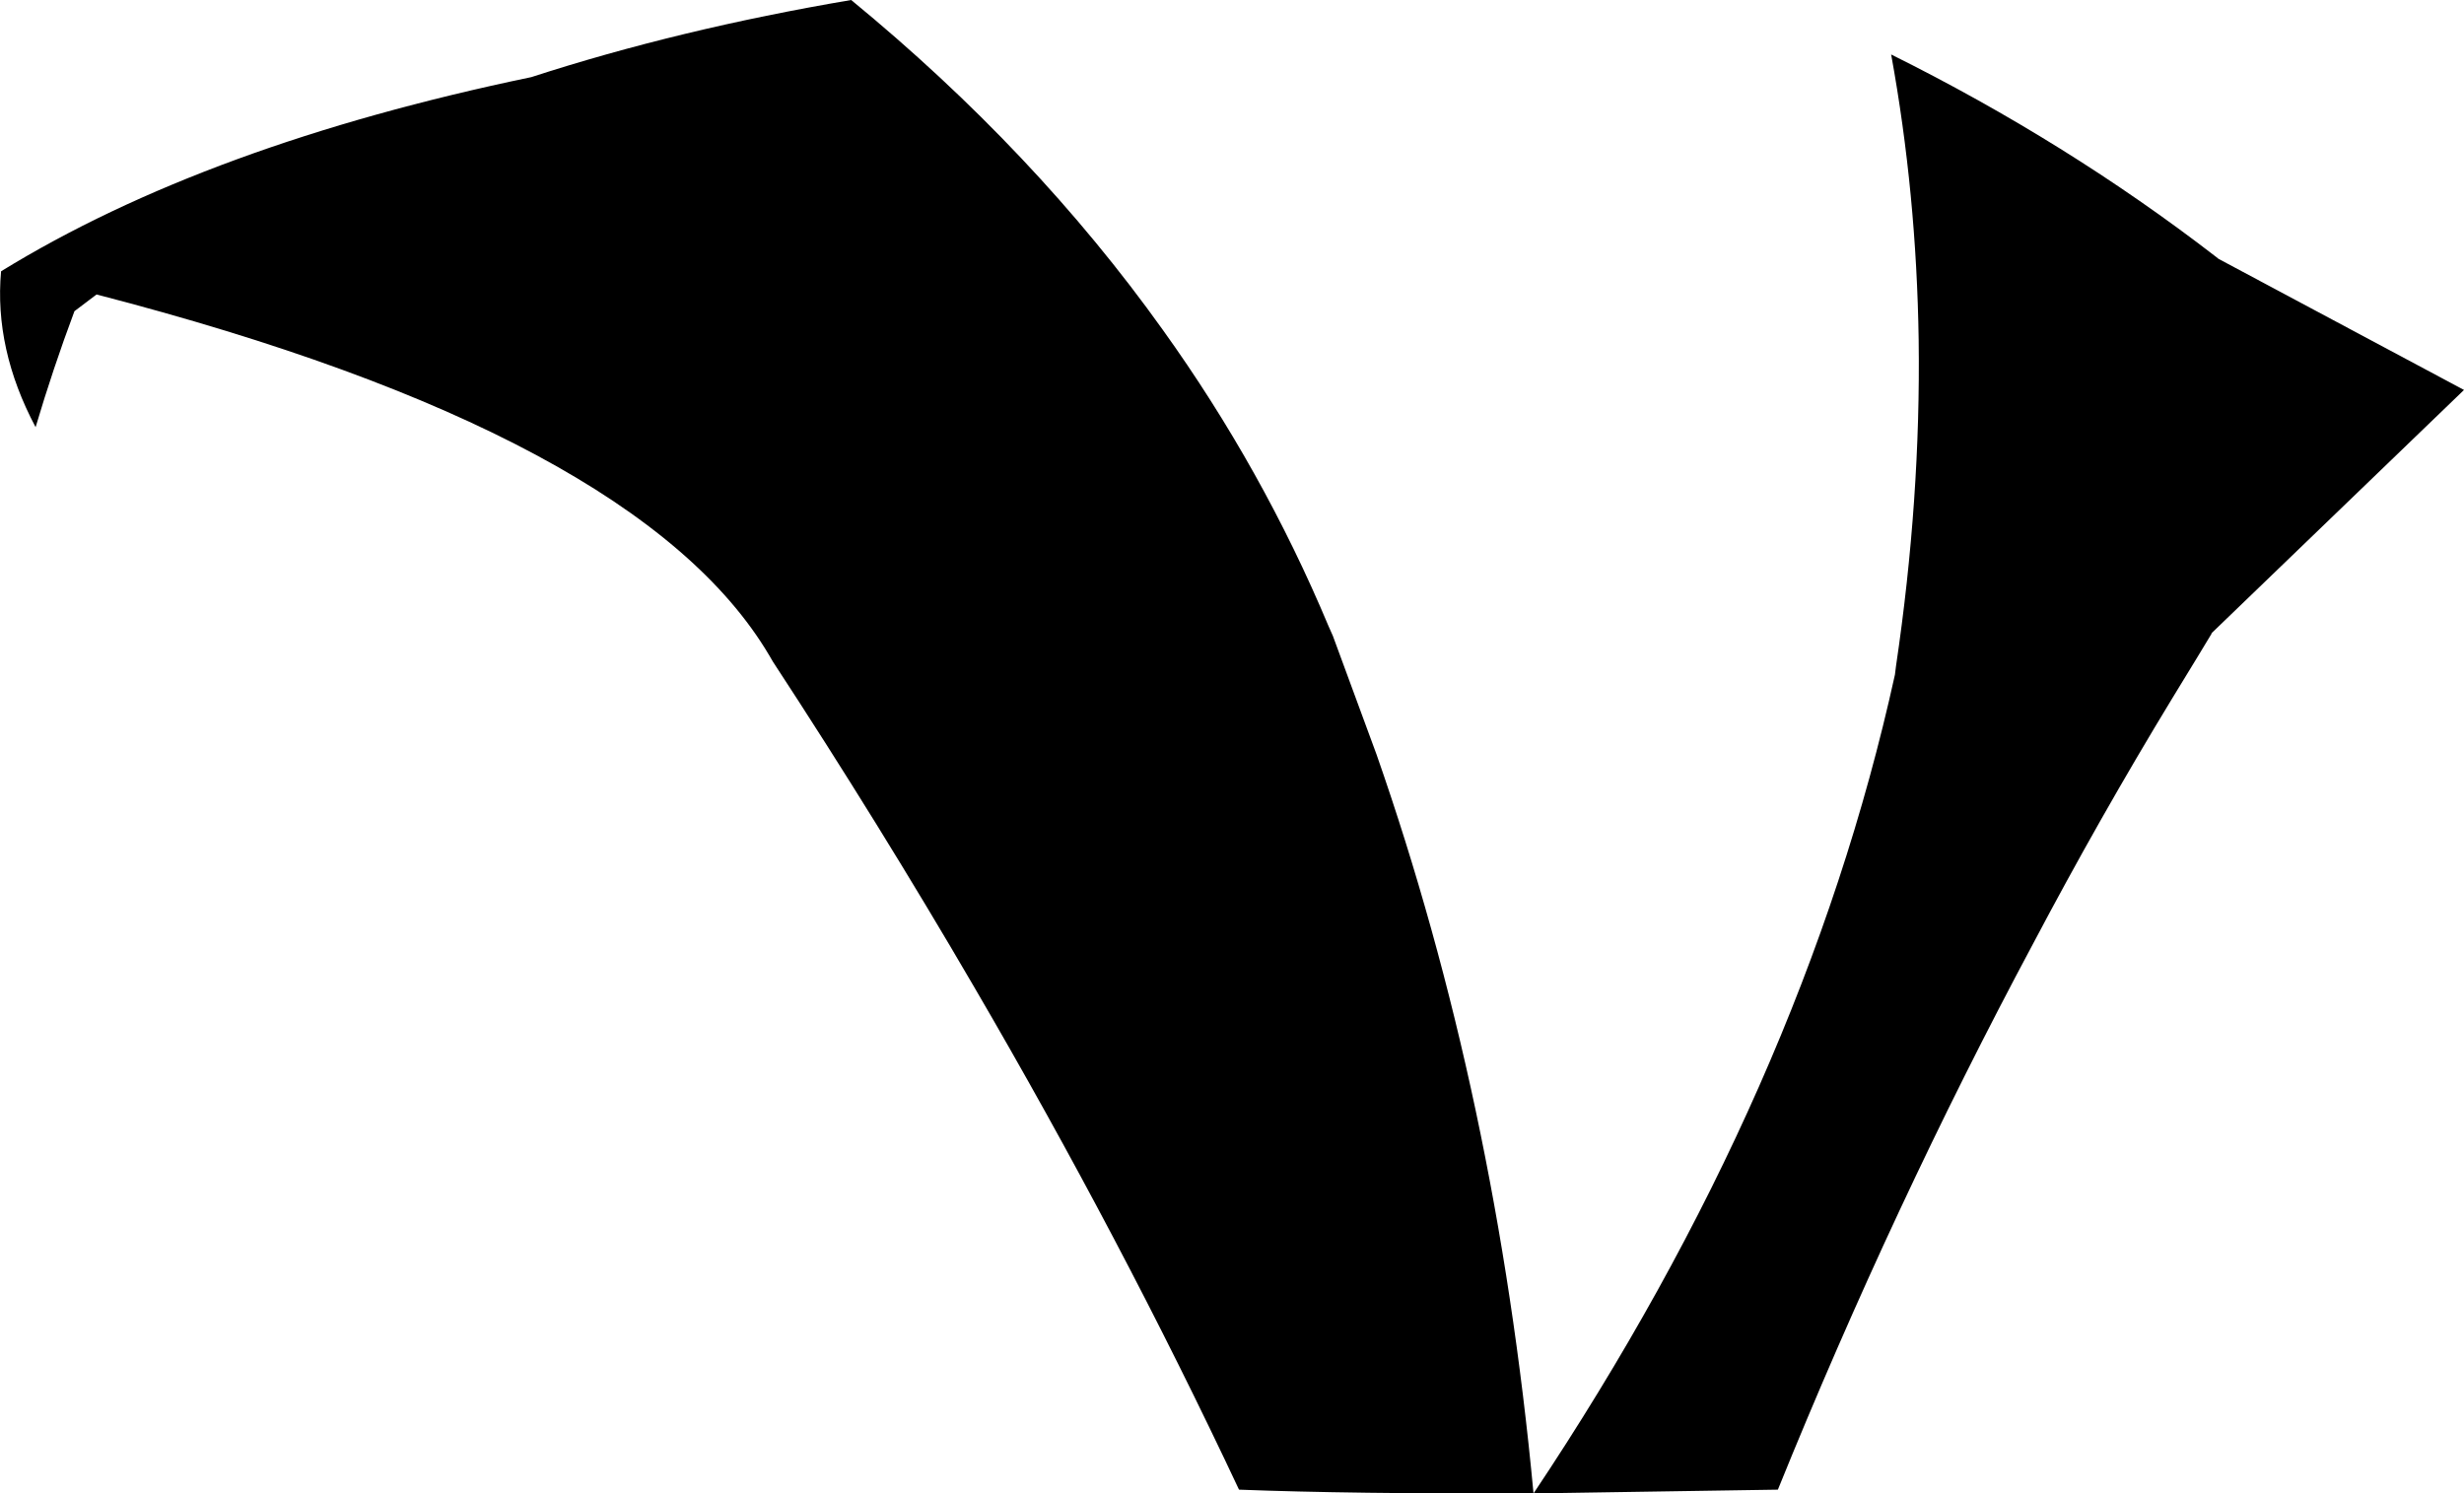 <?xml version="1.0" encoding="UTF-8" standalone="no"?>
<svg xmlns:xlink="http://www.w3.org/1999/xlink" height="138.45px" width="228.4px" xmlns="http://www.w3.org/2000/svg">
  <g transform="matrix(1.0, 0.0, 0.0, 1.0, -88.15, -108.3)">
    <path d="M167.05 108.3 Q184.1 122.3 195.95 138.9 205.2 151.8 211.3 166.35 L211.7 167.25 215.75 178.25 Q226.85 210.0 230.3 246.75 213.25 246.8 203.0 246.4 192.05 223.1 178.45 199.8 169.65 184.7 159.8 169.65 L159.45 169.05 Q147.35 148.6 97.1 135.6 L95.05 137.15 Q93.05 142.5 91.45 147.9 87.6 140.65 88.25 133.45 107.35 121.7 137.4 115.45 151.1 111.0 167.05 108.3 M230.3 246.75 Q255.35 209.25 263.8 170.85 L263.9 170.05 Q266.2 154.5 266.0 139.8 265.8 126.25 263.45 113.35 279.75 121.45 293.55 132.1 L293.8 132.3 316.55 144.45 293.15 167.0 293.15 167.05 291.85 169.2 289.5 173.05 Q282.75 184.15 276.6 195.8 263.65 220.0 252.95 246.4 L230.3 246.75" fill="#000000" fill-rule="evenodd" stroke="none"/>
  </g>
</svg>
